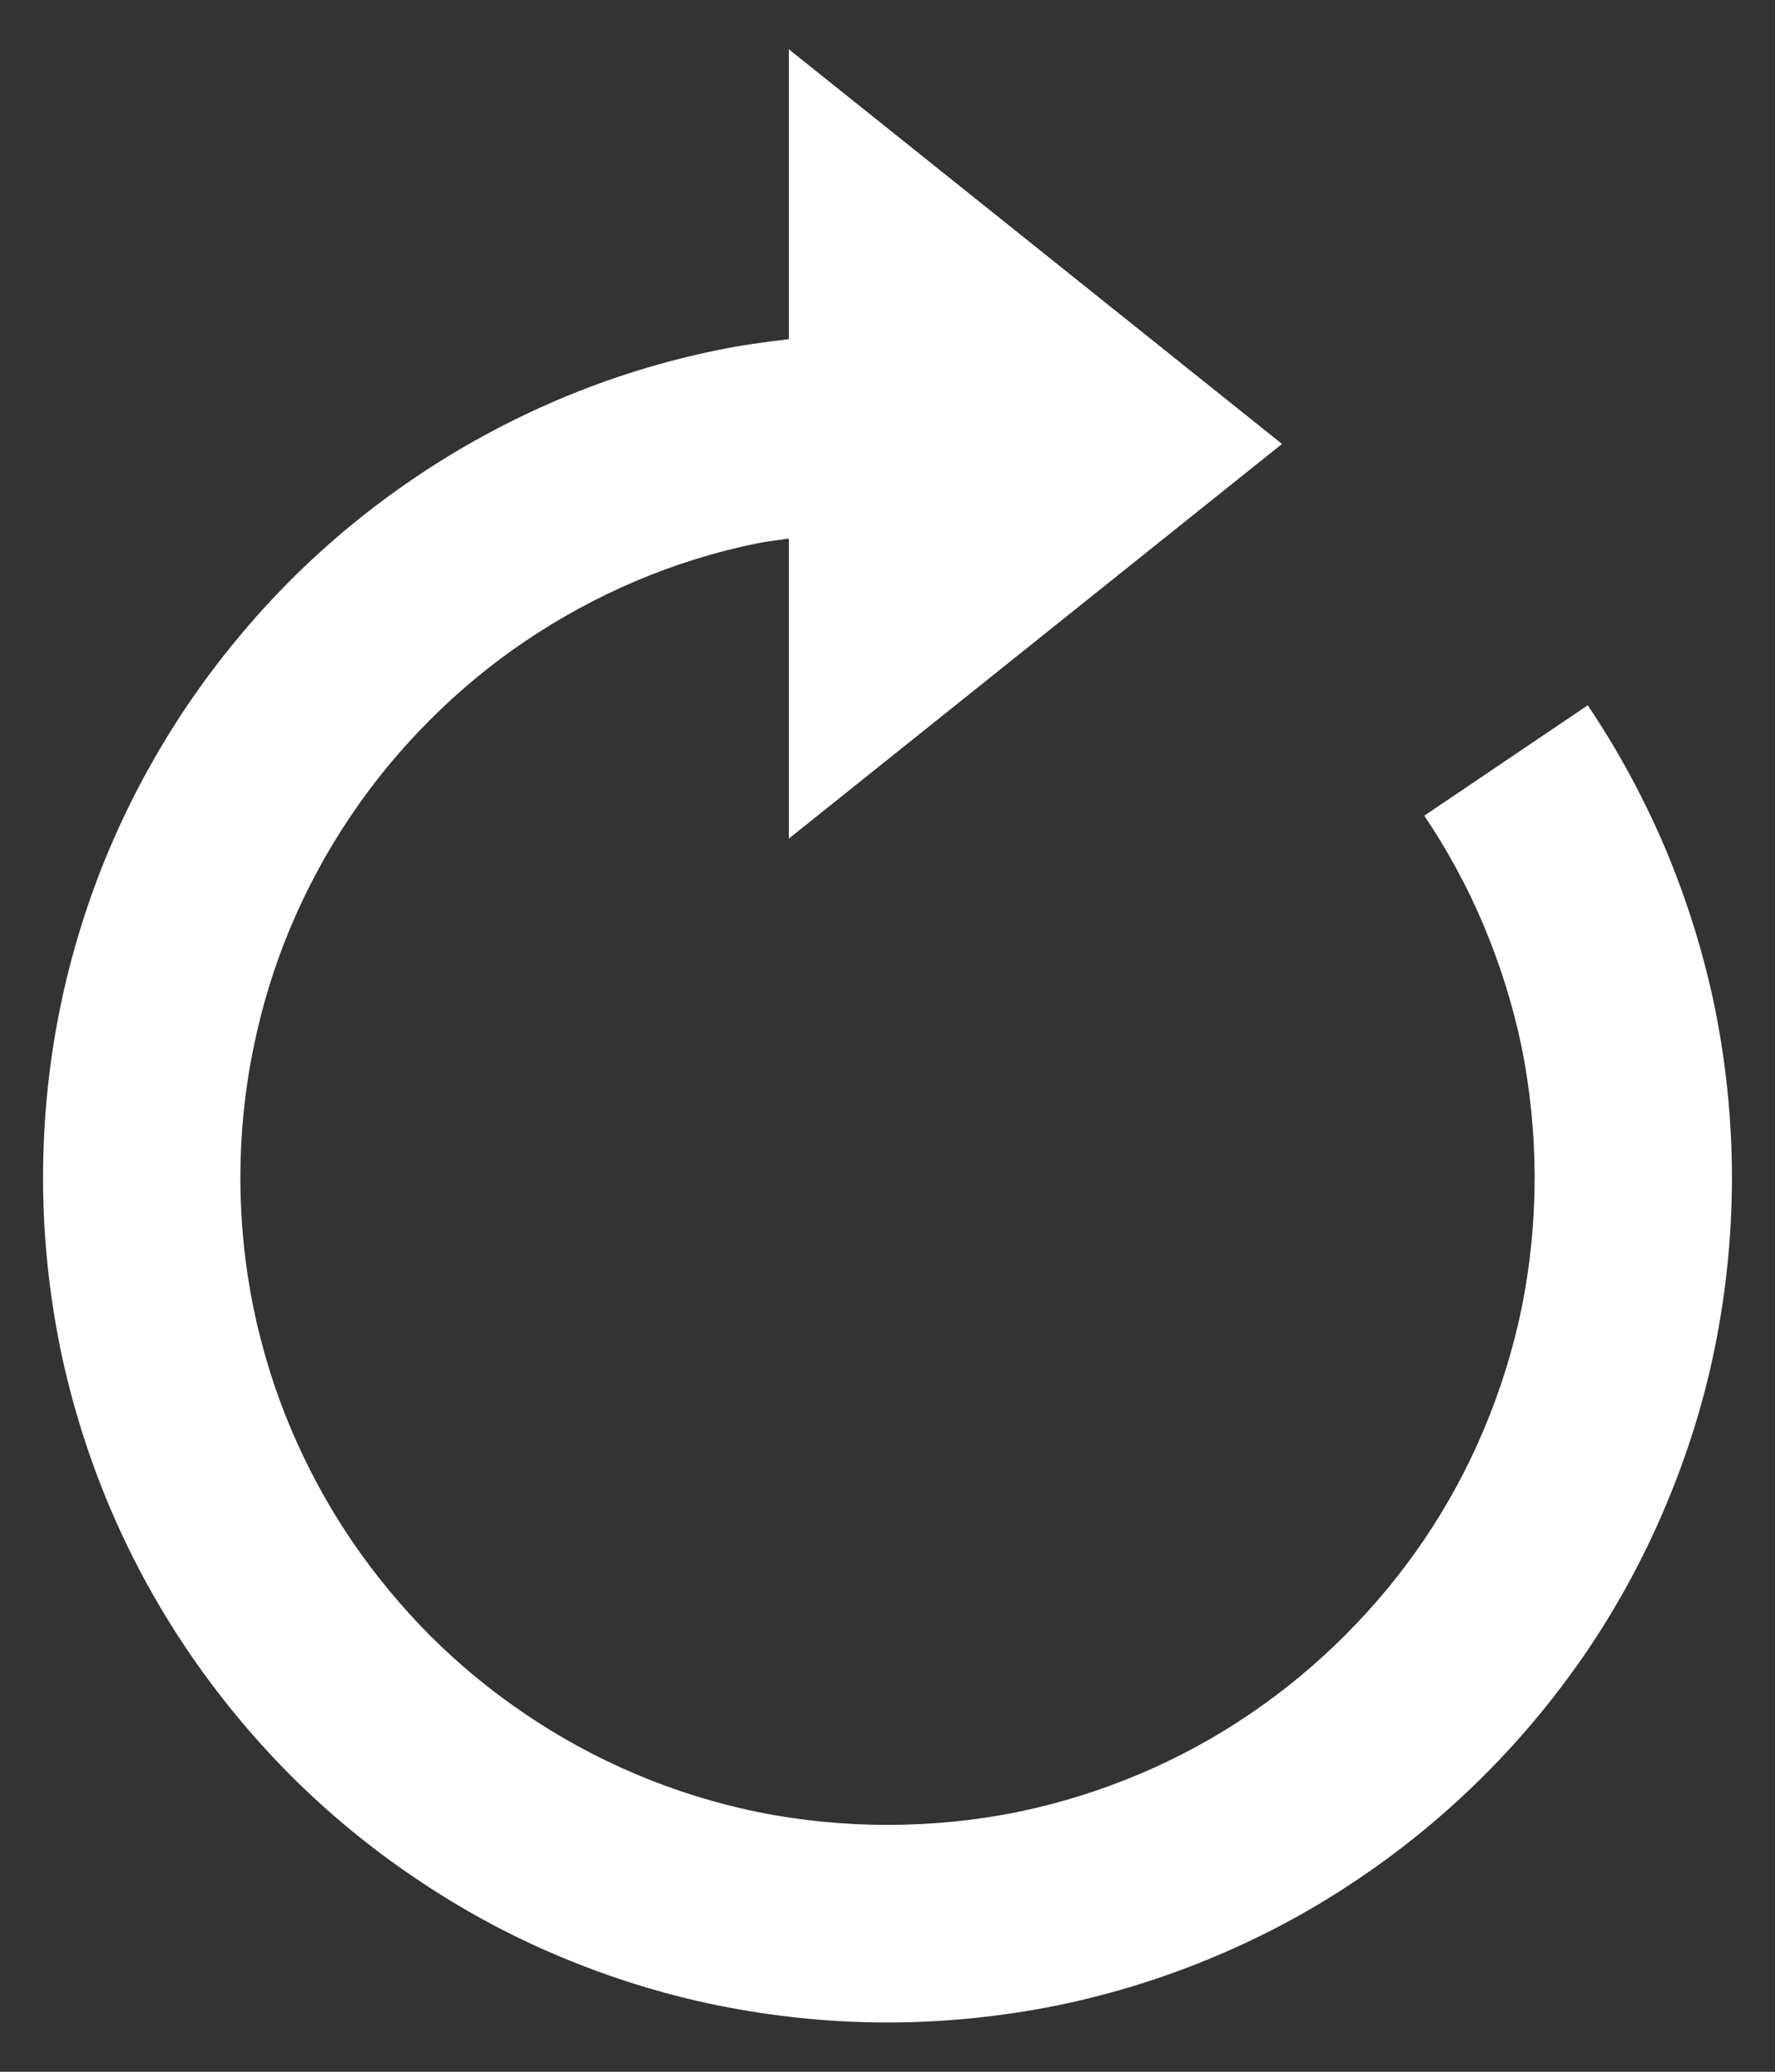 <svg width="12" height="14" viewBox="0 0 12 14" fill="none" xmlns="http://www.w3.org/2000/svg">
<rect x="0" y="0" width="12" height="14" fill="#333333" stroke="none"/>
<path d="M11.26 5.737C11.117 5.4 10.941 5.073 10.734 4.766L9.629 5.512C9.787 5.747 9.923 5.997 10.031 6.255C10.143 6.521 10.229 6.797 10.287 7.075C10.345 7.364 10.375 7.661 10.375 7.958C10.375 8.255 10.345 8.553 10.287 8.841C10.229 9.119 10.144 9.395 10.031 9.661C9.923 9.919 9.787 10.169 9.629 10.403C9.473 10.634 9.292 10.852 9.093 11.051C8.895 11.249 8.677 11.429 8.445 11.586C8.21 11.745 7.961 11.88 7.702 11.989C7.439 12.1 7.163 12.186 6.883 12.244C6.307 12.361 5.692 12.361 5.119 12.244C4.837 12.186 4.561 12.1 4.297 11.988C4.039 11.879 3.789 11.744 3.555 11.585C3.323 11.43 3.106 11.25 2.907 11.052C2.708 10.852 2.528 10.633 2.372 10.403C2.214 10.169 2.079 9.919 1.969 9.66C1.857 9.396 1.772 9.121 1.714 8.84C1.655 8.553 1.625 8.256 1.625 7.958C1.625 7.66 1.655 7.363 1.715 7.075C1.772 6.795 1.857 6.519 1.969 6.255C2.079 5.995 2.215 5.745 2.372 5.513C2.528 5.281 2.708 5.063 2.907 4.865C3.104 4.667 3.322 4.487 3.555 4.33C3.788 4.173 4.038 4.037 4.297 3.927C4.561 3.815 4.837 3.729 5.117 3.672C5.189 3.657 5.261 3.651 5.333 3.639V5.667L8.667 3L5.333 0.333V2.292C5.171 2.311 5.009 2.333 4.85 2.366C4.483 2.441 4.122 2.553 3.778 2.699C3.439 2.843 3.112 3.02 2.808 3.226C2.505 3.43 2.221 3.664 1.963 3.922C1.705 4.181 1.471 4.465 1.267 4.766C1.061 5.071 0.884 5.397 0.74 5.736C0.594 6.081 0.482 6.442 0.407 6.808C0.33 7.183 0.291 7.571 0.291 7.959C0.291 8.347 0.331 8.733 0.407 9.109C0.483 9.476 0.595 9.837 0.74 10.18C0.883 10.519 1.061 10.846 1.267 11.151C1.47 11.451 1.704 11.735 1.963 11.996C2.223 12.255 2.506 12.489 2.807 12.691C3.113 12.899 3.439 13.076 3.777 13.218C4.121 13.363 4.482 13.476 4.85 13.551C5.226 13.627 5.613 13.667 6 13.667C6.387 13.667 6.774 13.627 7.151 13.551C7.519 13.475 7.879 13.363 8.221 13.218C8.559 13.076 8.886 12.899 9.192 12.691C9.494 12.487 9.778 12.253 10.037 11.994C10.296 11.735 10.53 11.451 10.734 11.15C10.942 10.842 11.118 10.515 11.259 10.18C11.406 9.833 11.519 9.473 11.593 9.108C11.669 8.733 11.709 8.345 11.709 7.958C11.709 7.571 11.669 7.184 11.593 6.808C11.518 6.444 11.405 6.083 11.26 5.737Z" fill="white"/>
</svg>
